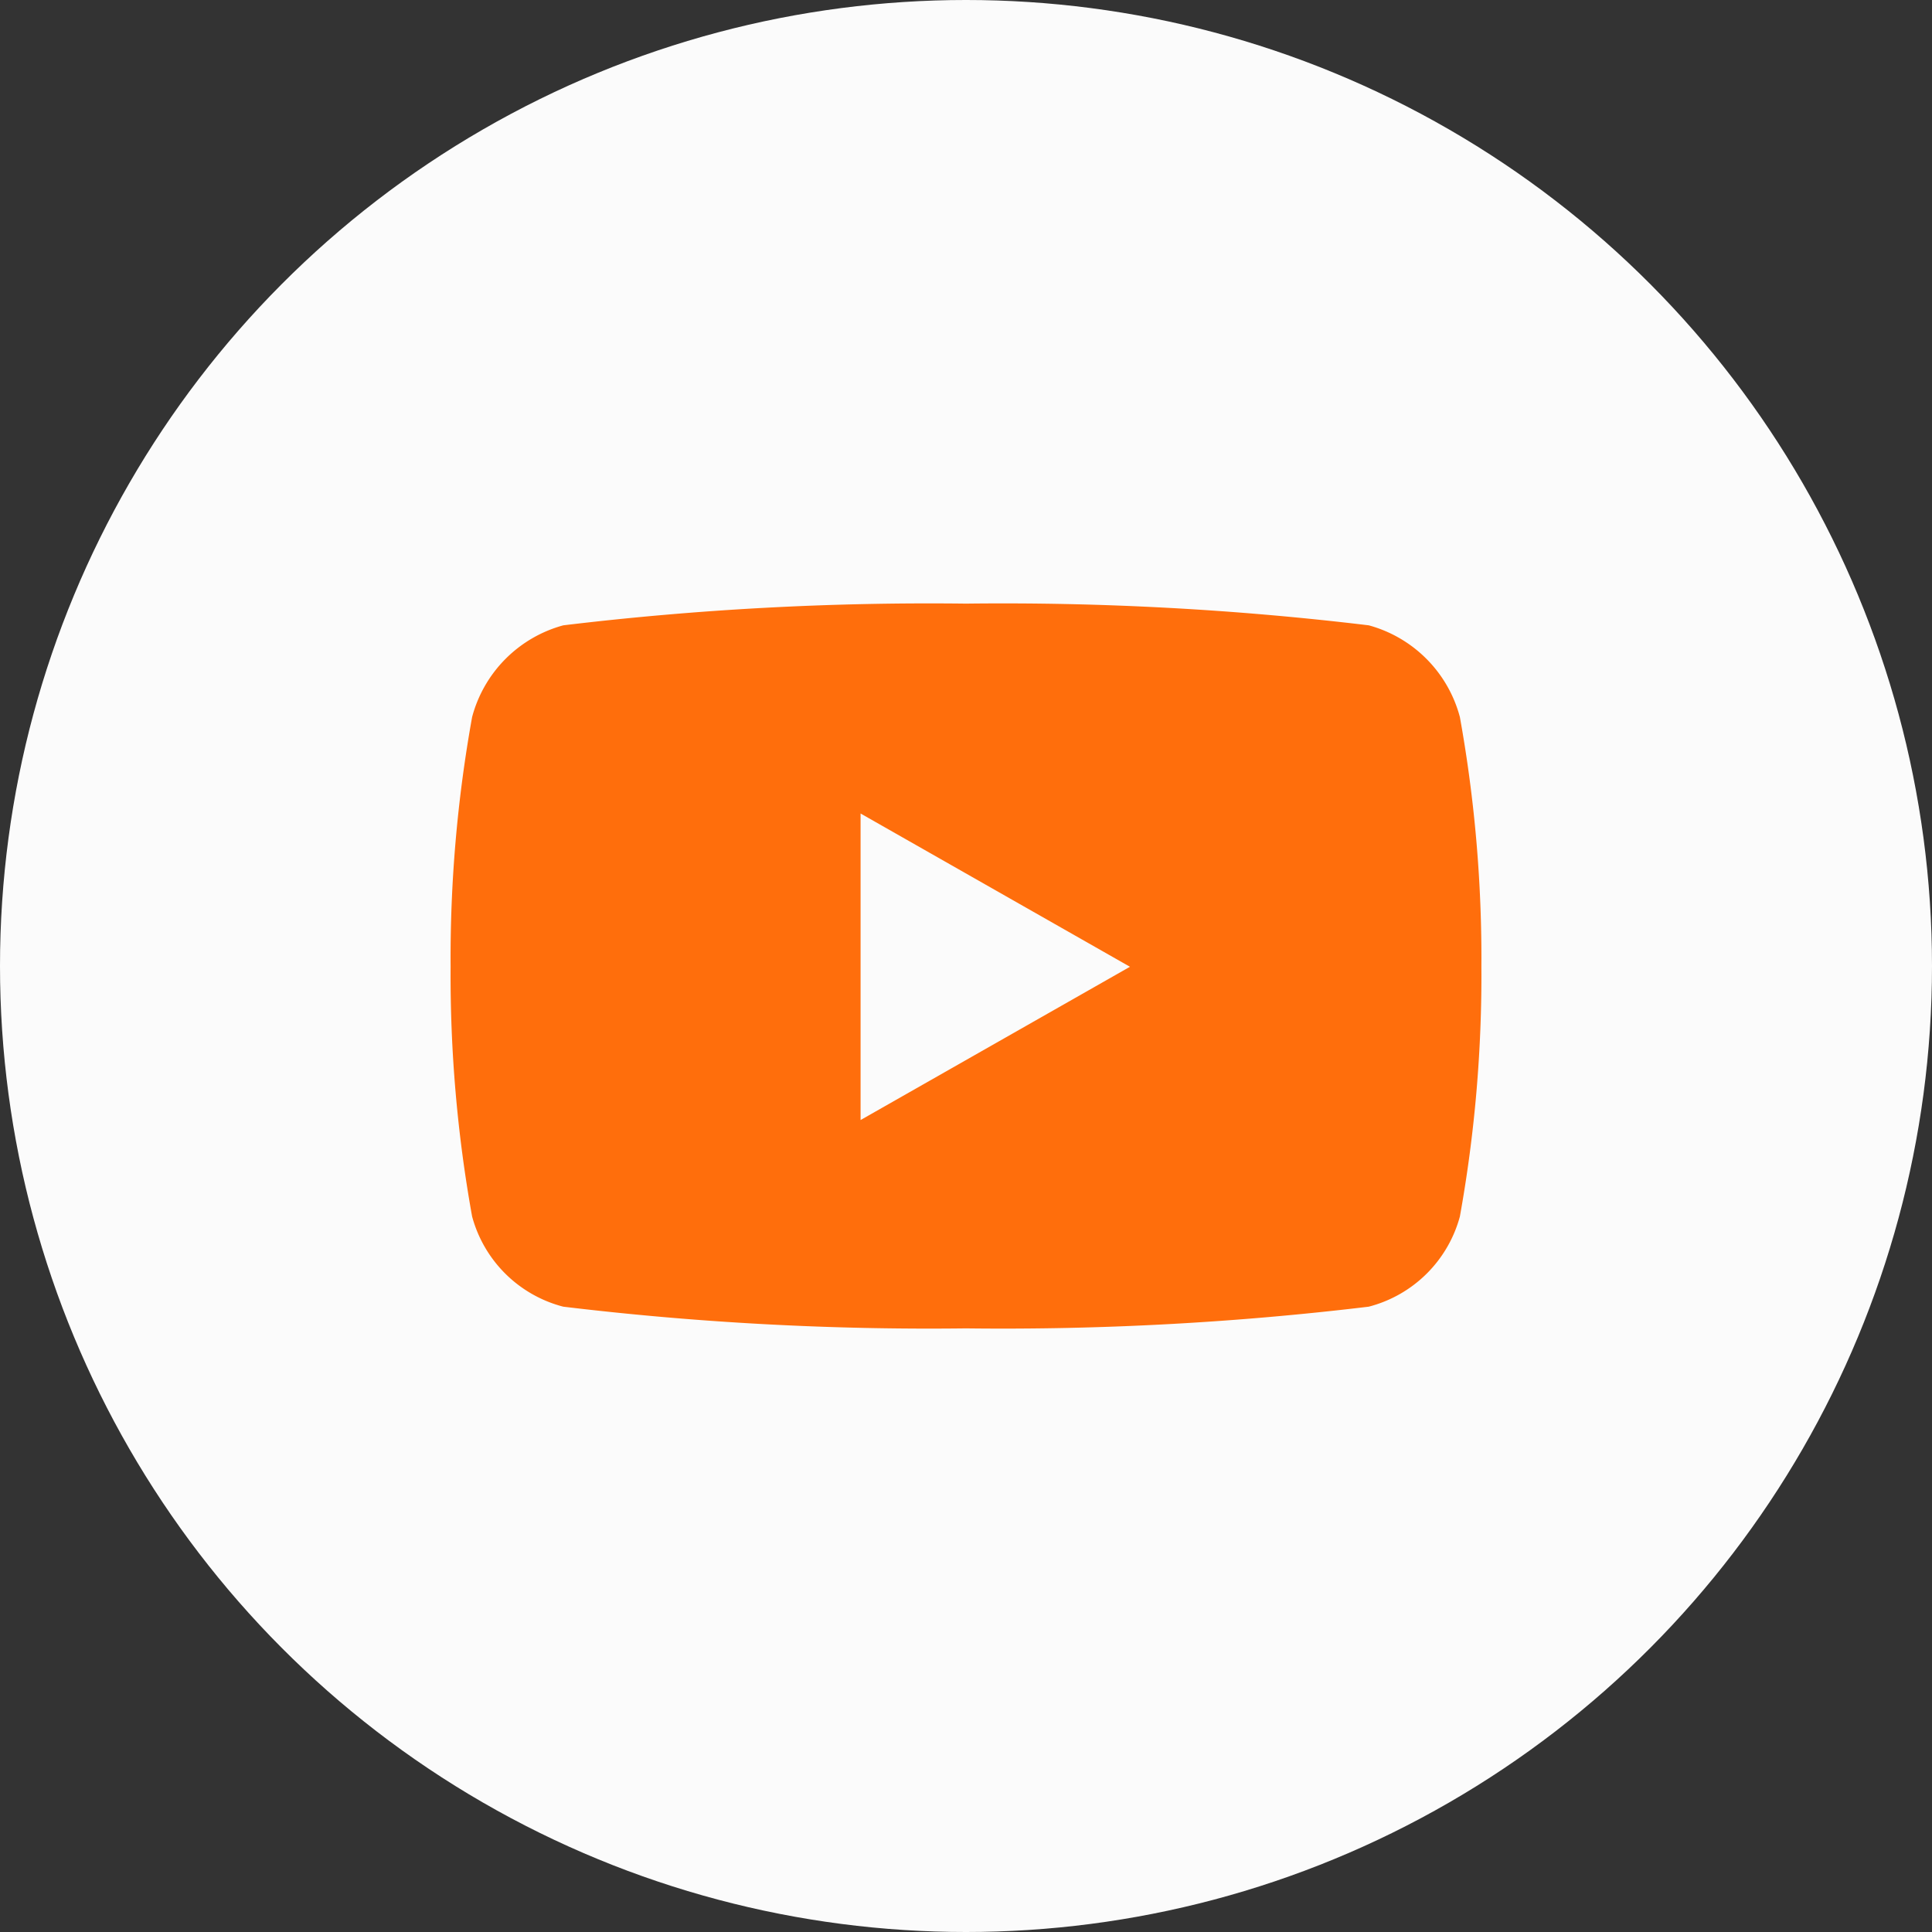 <svg xmlns:xlink="http://www.w3.org/1999/xlink" xmlns="http://www.w3.org/2000/svg" width="30" height="30" viewBox="0 0 30 30"><rect x="0" y="0" width="30" height="30" fill="#333333" stroke="none"/><g transform="translate(-214 -12)"><circle cx="15" cy="15" r="15" transform="translate(214 12)" class="css__bzfrmP" fill="#FBFBFB"></circle> <path d="M16.722,6.261a2.011,2.011,0,0,0-1.415-1.424A47.529,47.529,0,0,0,9.053,4.5,47.529,47.529,0,0,0,2.8,4.837,2.011,2.011,0,0,0,1.384,6.261a21.1,21.1,0,0,0-.334,3.878,21.1,21.1,0,0,0,.334,3.878,1.981,1.981,0,0,0,1.415,1.4,47.529,47.529,0,0,0,6.254.337,47.529,47.529,0,0,0,6.254-.337,1.981,1.981,0,0,0,1.415-1.4,21.1,21.1,0,0,0,.334-3.878,21.1,21.1,0,0,0-.334-3.878ZM7.416,12.518V7.759l4.183,2.38-4.183,2.38Z" transform="translate(219.947 16.873)" class="css__t50HSw" fill="#FF6E0C"></path></g></svg>